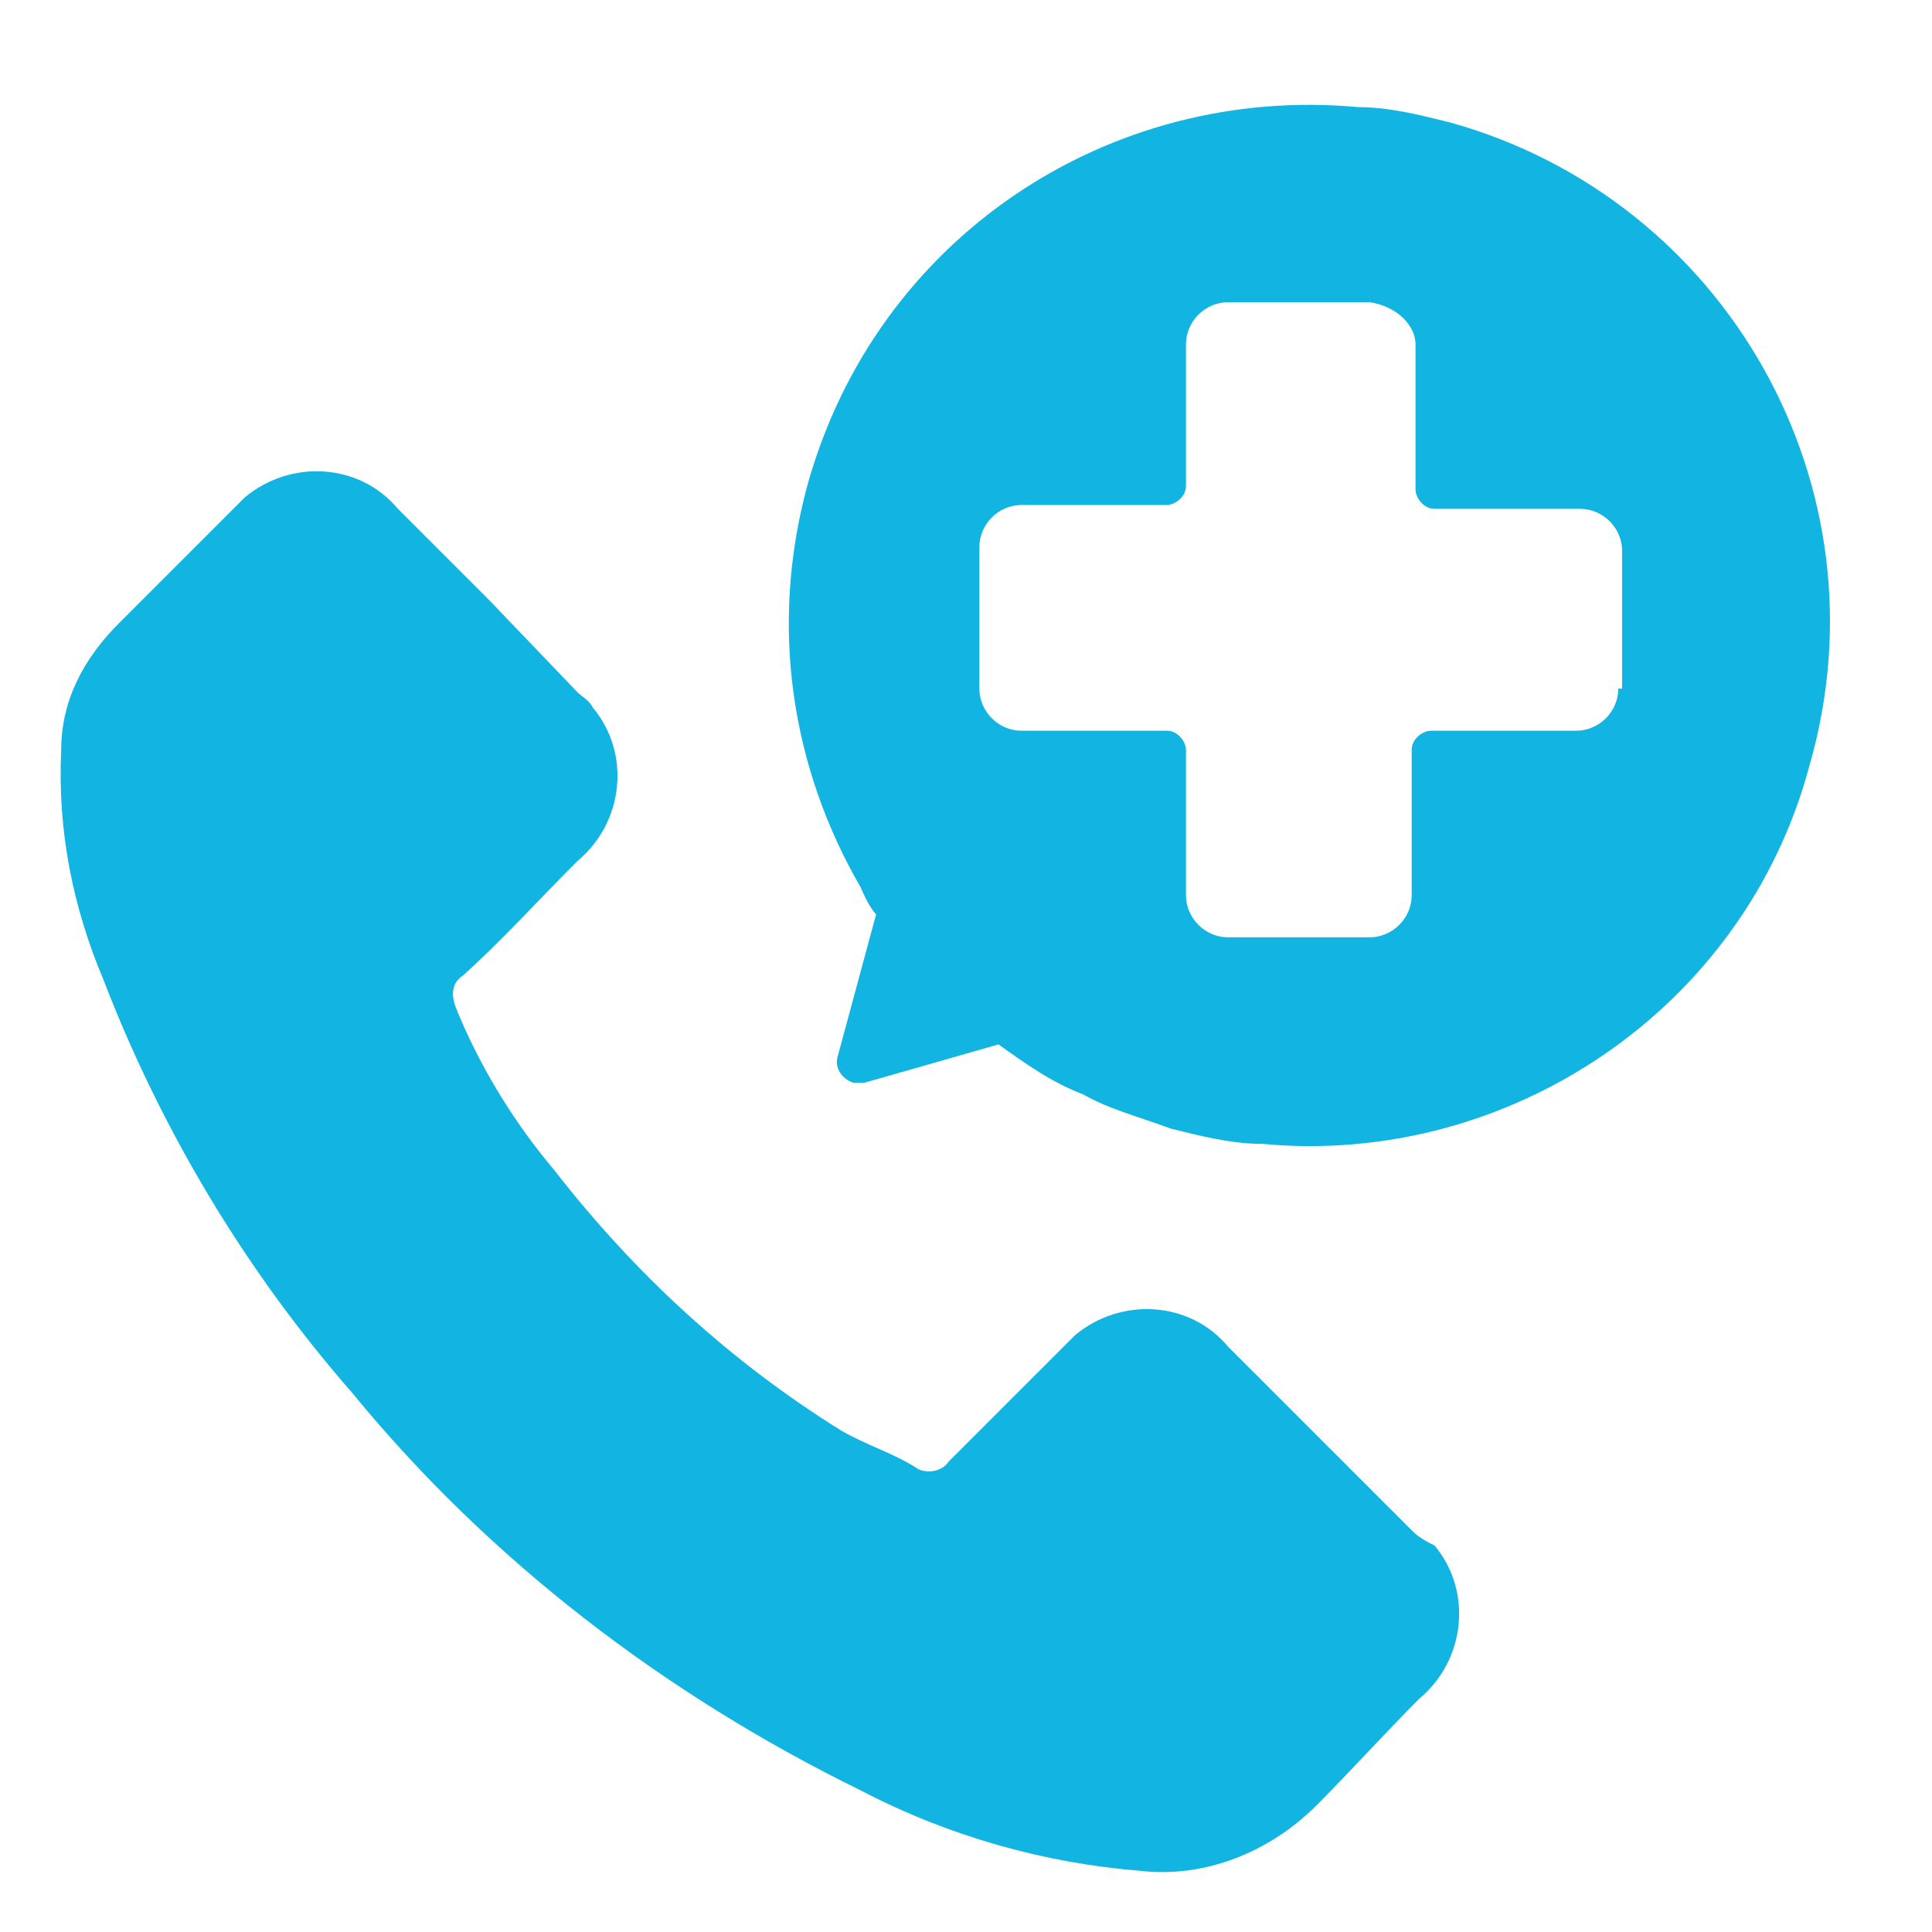 <?xml version="1.0" encoding="utf-8"?>
<!-- Generator: Adobe Illustrator 23.1.1, SVG Export Plug-In . SVG Version: 6.00 Build 0)  -->
<svg version="1.1" id="Layer_1" xmlns="http://www.w3.org/2000/svg" xmlns:xlink="http://www.w3.org/1999/xlink" x="0px" y="0px"
	 viewBox="0 0 50.5 50.5" style="enable-background:new 0 0 50.5 50.5;" xml:space="preserve">
<style type="text/css">
	.st0{fill:#12B5E1;}
</style>
<path class="st0" d="M36.9,40c-1.6-1.6-3.2-3.2-4.8-4.8c-1-1.2-2.8-1.3-4-0.3c-0.1,0.1-0.2,0.2-0.3,0.3c-1,1-2,2-3,3
	c-0.2,0.3-0.6,0.3-0.8,0.2c0,0,0,0,0,0c-0.6-0.4-1.3-0.6-2-1c-2.9-1.8-5.4-4.1-7.5-6.8c-1.1-1.3-2-2.8-2.6-4.3
	c-0.1-0.3-0.1-0.6,0.2-0.8c1-0.9,2-2,3-3c1.2-1,1.4-2.8,0.4-4c-0.1-0.2-0.3-0.3-0.4-0.4l-2.3-2.4c-0.8-0.8-1.6-1.6-2.4-2.4
	c-1-1.2-2.8-1.3-4-0.3c-0.1,0.1-0.2,0.2-0.3,0.3c-1,1-2,2-3,3c-0.9,0.9-1.5,2-1.5,3.3c-0.1,2.1,0.3,4.1,1.1,6
	c1.5,3.9,3.7,7.6,6.5,10.8c3.6,4.4,8.2,7.9,13.3,10.4c2.3,1.2,4.8,1.9,7.3,2.1c1.7,0.2,3.4-0.5,4.6-1.7c0.9-0.9,1.8-1.9,2.7-2.8
	c1.2-1,1.4-2.8,0.4-4C37.1,40.2,37,40.1,36.9,40z"/>
<path class="st0" d="M37.9,3.2c-0.8-0.2-1.6-0.4-2.4-0.4C29,2.2,22.9,6.2,21.1,12.7c-1,3.7-0.4,7.4,1.4,10.5c0,0,0.2,0.5,0.4,0.7
	l-1,3.7c-0.1,0.3,0.1,0.6,0.4,0.7c0,0,0.1,0,0.1,0c0.1,0,0.1,0,0.2,0l3.5-1c0.7,0.5,1.4,1,2.2,1.3c0,0,0,0,0,0
	c0.7,0.4,1.5,0.6,2.3,0.9c0.8,0.2,1.6,0.4,2.4,0.4c6.4,0.6,12.6-3.5,14.3-9.9C49.4,12.7,45.1,5.2,37.9,3.2z M42.3,18
	c0,0.6-0.5,1.1-1.1,1.1h-3.8c-0.2,0-0.5,0.2-0.5,0.5v3.8c0,0.6-0.5,1.1-1.1,1.1h-3.7c-0.6,0-1.1-0.5-1.1-1.1v-3.8
	c0-0.2-0.2-0.5-0.5-0.5h-3.8c-0.6,0-1.1-0.5-1.1-1.1v-3.7c0-0.6,0.5-1.1,1.1-1.1h3.8c0.2,0,0.5-0.2,0.5-0.5V9c0-0.6,0.5-1.1,1.1-1.1
	h3.7C36.5,8,37,8.5,37,9v3.8c0,0.2,0.2,0.5,0.5,0.5h3.8c0.6,0,1.1,0.5,1.1,1.1V18z"/>
</svg>
